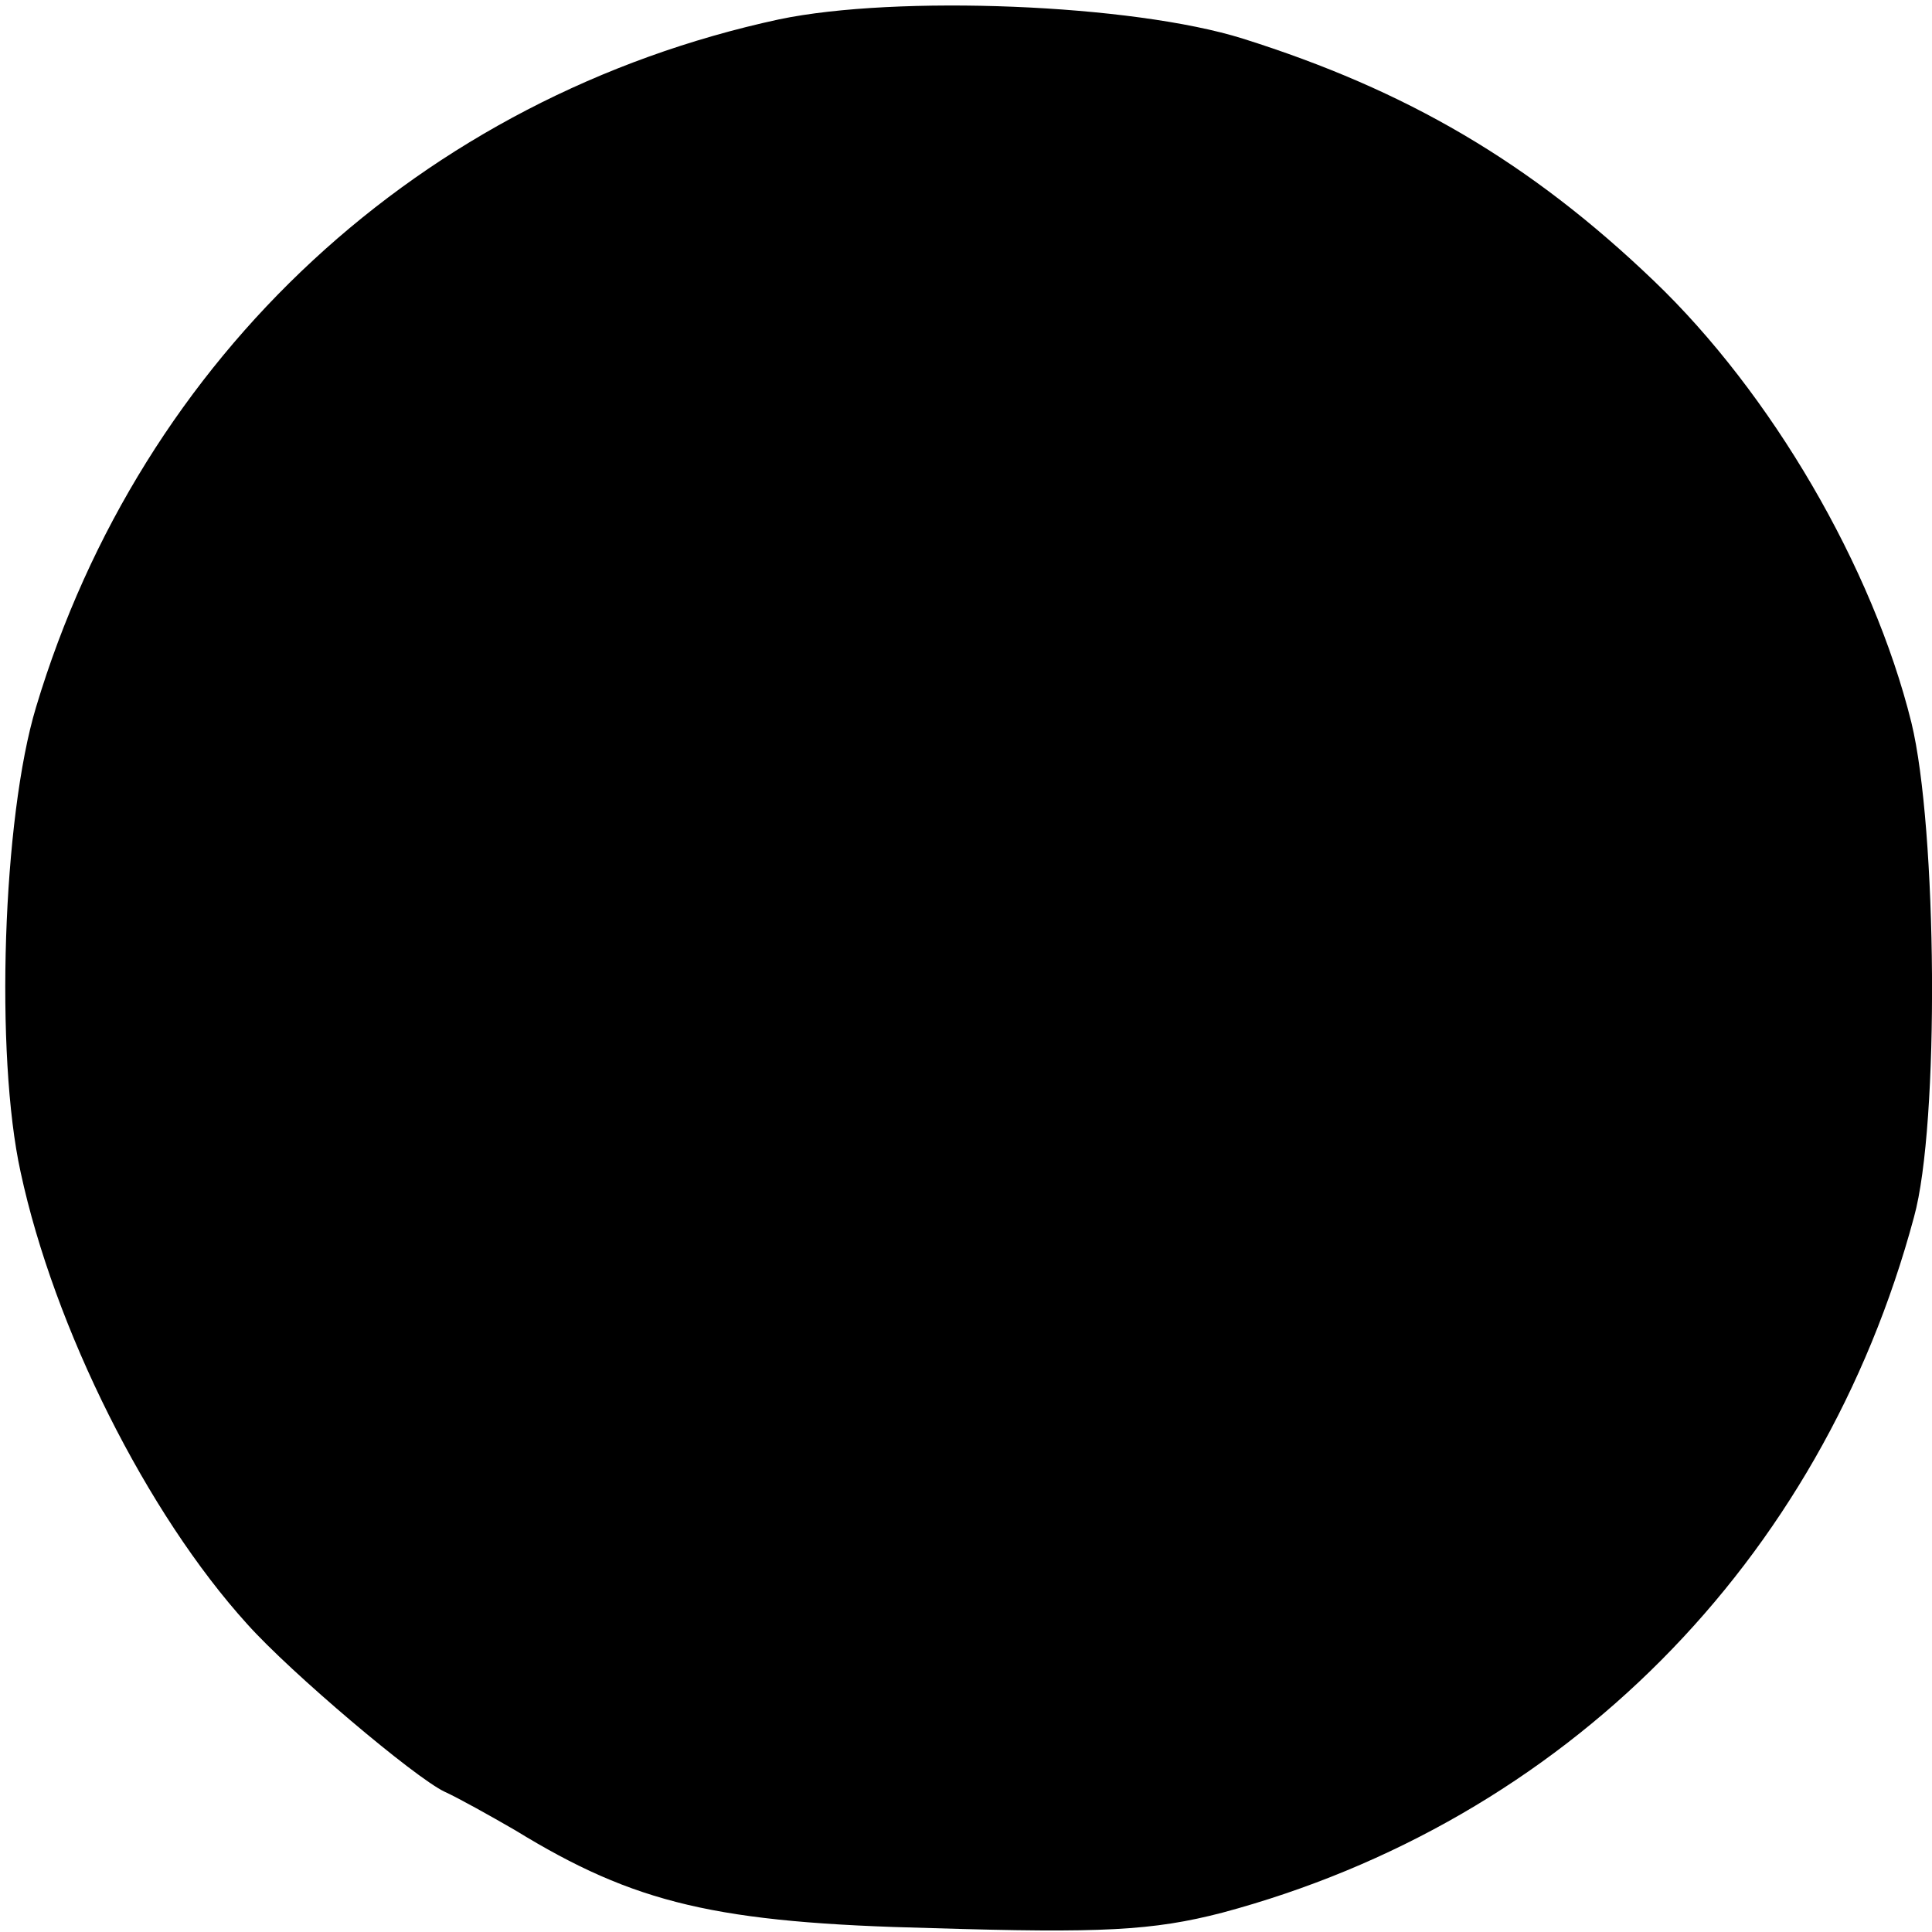 <?xml version="1.0" standalone="no"?>
<!DOCTYPE svg PUBLIC "-//W3C//DTD SVG 20010904//EN"
 "http://www.w3.org/TR/2001/REC-SVG-20010904/DTD/svg10.dtd">
<svg version="1.0" xmlns="http://www.w3.org/2000/svg"
 width="150pt" height="150pt" viewBox="0 0 150 150"
 preserveAspectRatio="xMidYMid meet">
<g transform="translate(0,150) scale(0.1,-0.1)"
fill="#000000" stroke="none">
<path d="M605 1485 c-278 -60 -495 -261 -577 -534 -26 -86 -32 -270 -12 -361
26 -121 98 -265 176 -351 34 -38 130 -119 153 -130 11 -5 36 -19 55 -30 93
-57 156 -72 324 -76 131 -4 171 -2 225 12 265 71 465 272 537 540 20 72 18
302 -2 384 -30 121 -109 256 -200 343 -96 92 -192 148 -319 188 -86 27 -269
34 -360 15z"/>
</g>
</svg>

